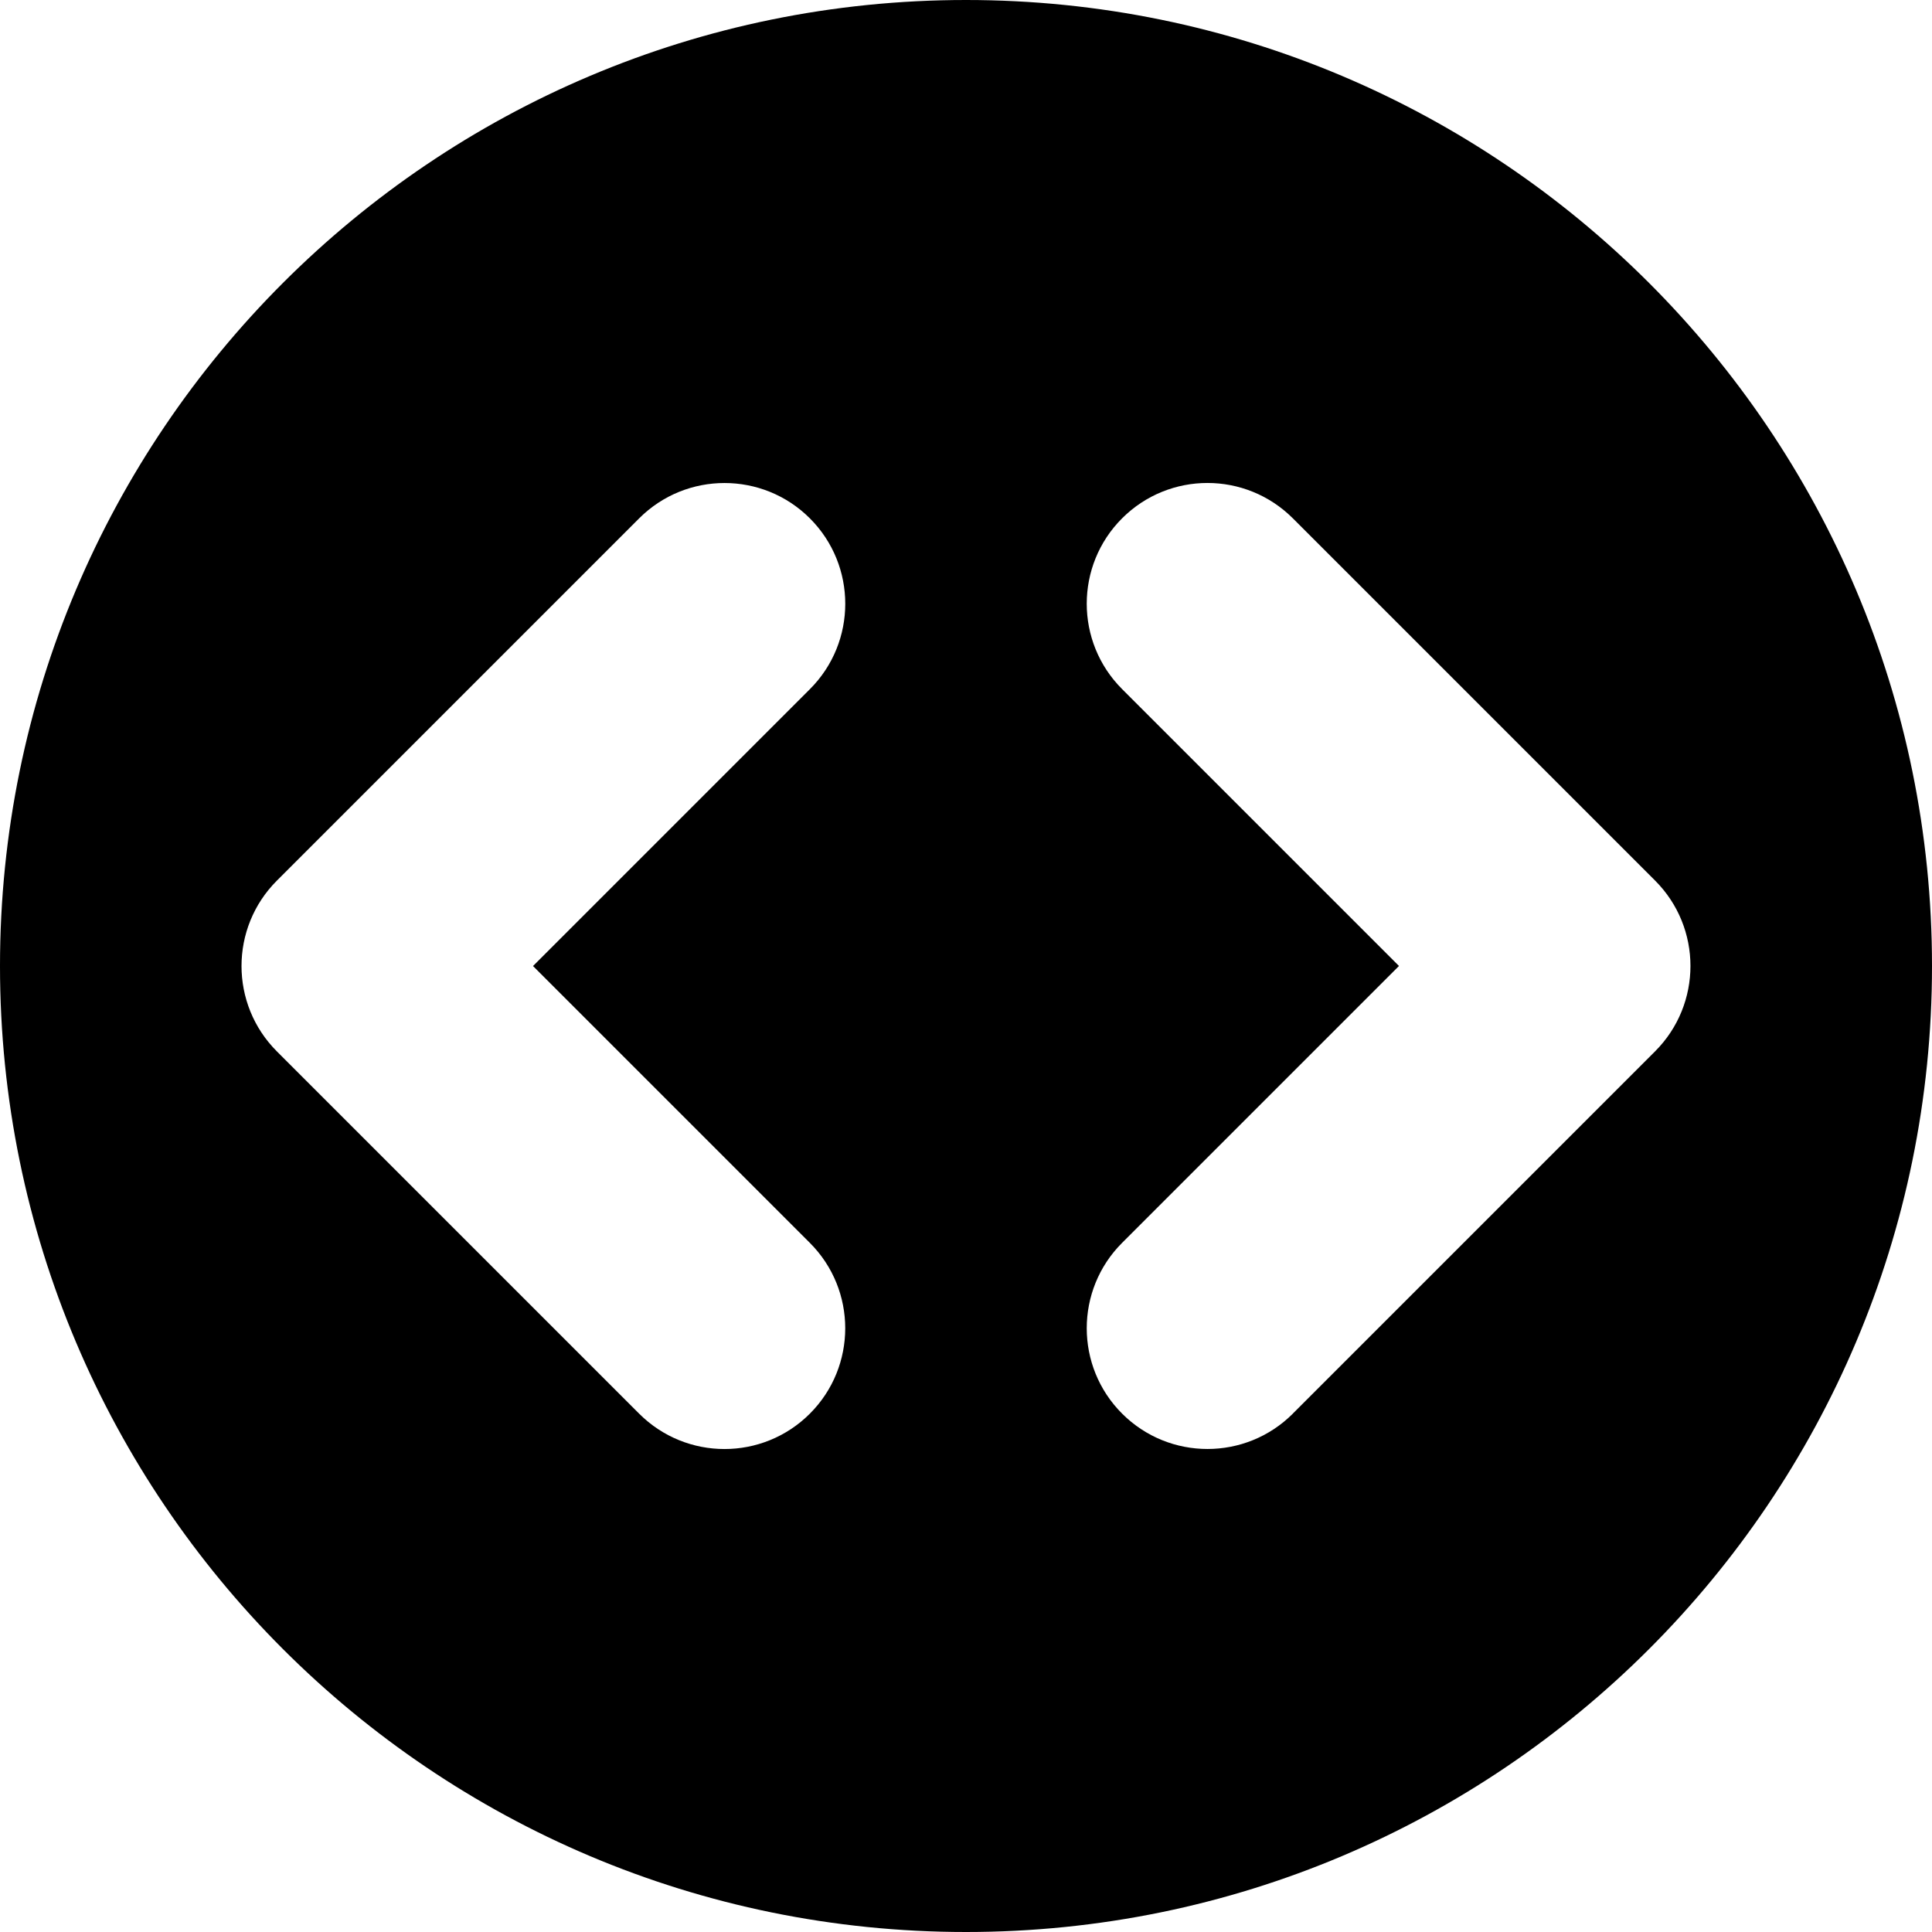 <?xml version="1.0" encoding="utf-8"?>
<!-- Generated by IcoMoon.io -->
<!DOCTYPE svg PUBLIC "-//W3C//DTD SVG 1.1//EN" "http://www.w3.org/Graphics/SVG/1.1/DTD/svg11.dtd">
<svg version="1.1" xmlns="http://www.w3.org/2000/svg" xmlns:xlink="http://www.w3.org/1999/xlink" width="64" height="64" viewBox="0 0 64 64">
<path d="M32 0c-17.673 0-32 14.327-32 32s14.327 32 32 32 32-14.327 32-32-14.327-32-32-32zM26.828 41.172c1.562 1.562 1.562 4.095 0 5.657-0.781 0.781-1.805 1.172-2.828 1.172s-2.047-0.391-2.828-1.172l-12-12c-1.562-1.562-1.562-4.095 0-5.657l12-12c1.562-1.562 4.095-1.562 5.657 0s1.562 4.095 0 5.657l-9.172 9.172 9.172 9.172zM42.828 46.828c-1.562 1.562-4.095 1.562-5.657 0s-1.562-4.095 0-5.657l9.172-9.172-9.172-9.172c-1.562-1.562-1.562-4.095 0-5.657 0.781-0.781 1.805-1.171 2.828-1.171s2.047 0.391 2.828 1.171l12 12c1.562 1.562 1.562 4.095 0 5.657l-12 12z" fill="#000000"></path>
</svg>
